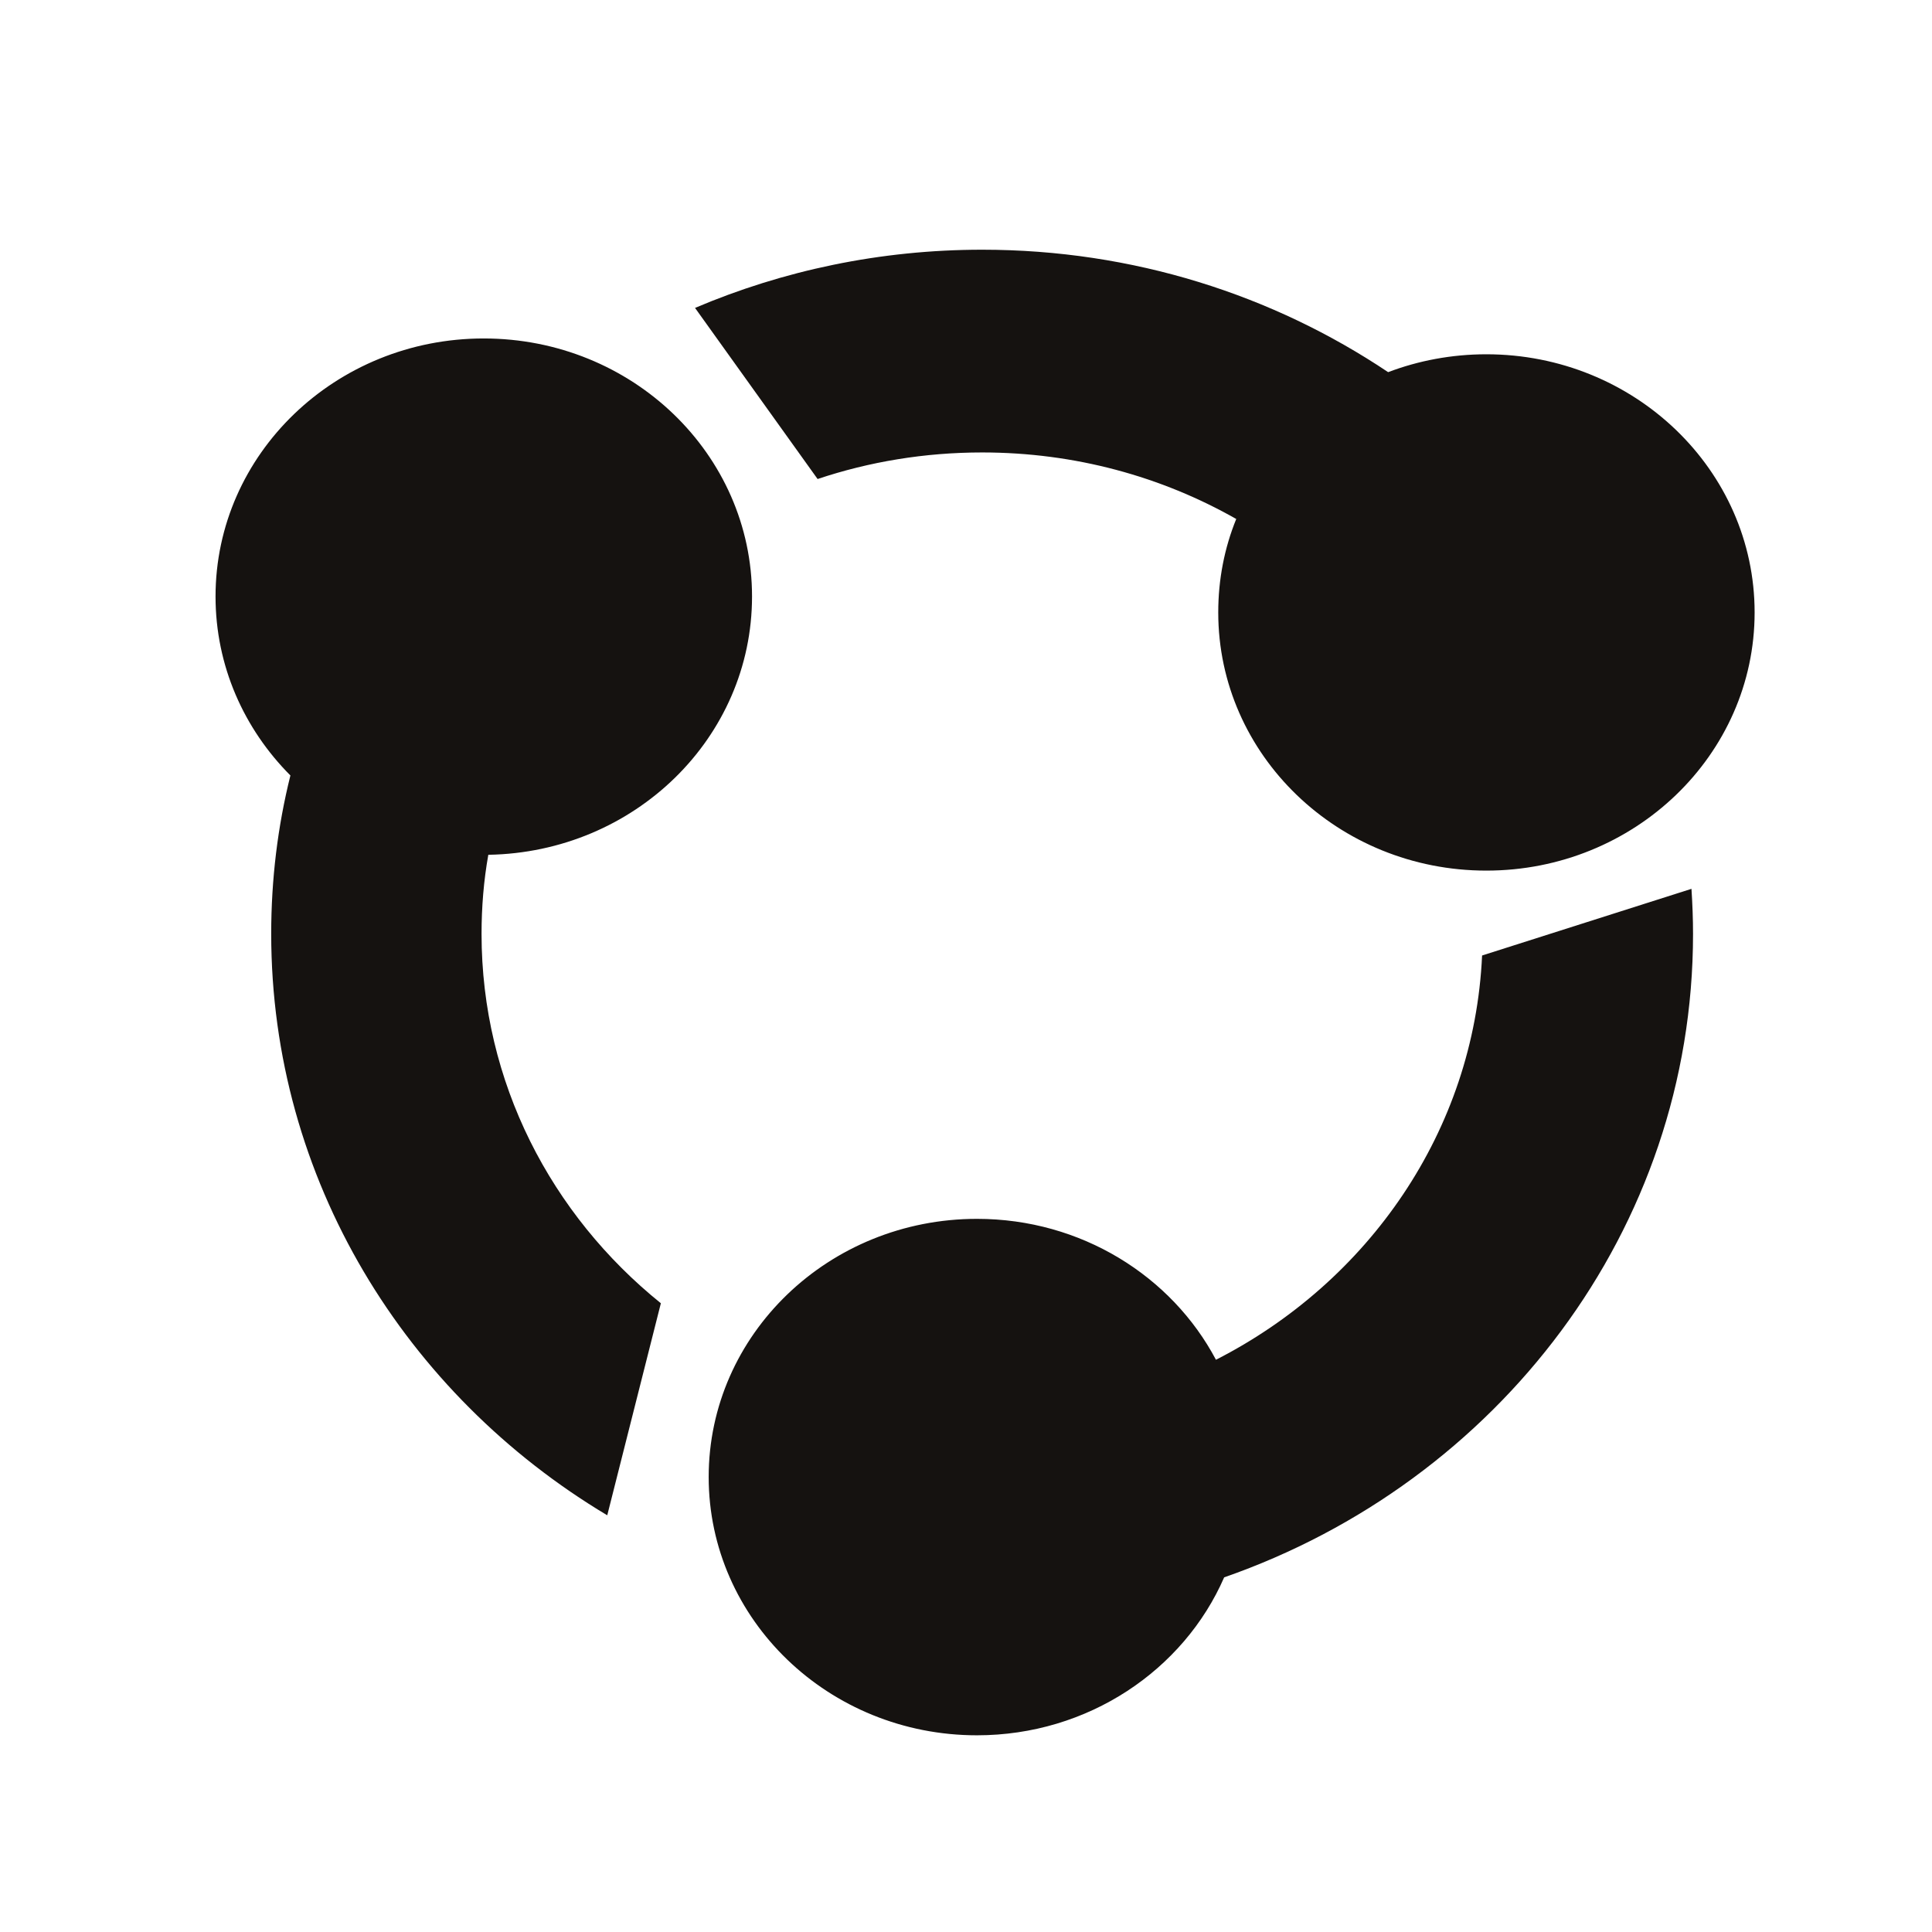 <svg width="16" height="16" viewBox="0 0 16 16" fill="none" xmlns="http://www.w3.org/2000/svg">
<path d="M6.228 4.94C6.228 3.76 5.234 2.803 4.006 2.803C2.78 2.803 1.785 3.76 1.785 4.94C1.785 5.515 2.021 6.037 2.405 6.422C2.3 6.843 2.246 7.281 2.246 7.733C2.246 9.766 3.358 11.55 5.029 12.549L5.473 10.793C4.565 10.061 3.988 8.963 3.988 7.734C3.988 7.511 4.006 7.292 4.044 7.079C5.255 7.059 6.228 6.11 6.228 4.94ZM8.134 3.747C8.902 3.747 9.62 3.947 10.238 4.298C10.14 4.539 10.089 4.799 10.089 5.072C10.089 6.253 11.083 7.21 12.309 7.21C13.535 7.21 14.531 6.252 14.531 5.072C14.531 3.892 13.535 2.934 12.309 2.934C12.022 2.934 11.746 2.987 11.496 3.082C10.542 2.443 9.385 2.068 8.134 2.068C7.288 2.068 6.483 2.241 5.756 2.55L6.771 3.967C7.198 3.824 7.657 3.747 8.134 3.747ZM12.274 7.913C12.208 9.366 11.332 10.617 10.07 11.261C9.703 10.568 8.954 10.094 8.091 10.094C6.863 10.094 5.869 11.052 5.869 12.232C5.869 13.412 6.863 14.371 8.091 14.371C9.011 14.371 9.803 13.831 10.138 13.063C12.403 12.274 14.021 10.185 14.021 7.734C14.021 7.609 14.016 7.485 14.008 7.361L12.274 7.913ZM6.228 4.94C6.228 3.76 5.234 2.803 4.006 2.803C2.78 2.803 1.785 3.76 1.785 4.94C1.785 5.515 2.021 6.037 2.405 6.422C2.3 6.843 2.246 7.281 2.246 7.733C2.246 9.766 3.358 11.55 5.029 12.549L5.473 10.793C4.565 10.061 3.988 8.963 3.988 7.734C3.988 7.511 4.006 7.292 4.044 7.079C5.255 7.059 6.228 6.11 6.228 4.94ZM8.134 3.747C8.902 3.747 9.62 3.947 10.238 4.298C10.14 4.539 10.089 4.799 10.089 5.072C10.089 6.253 11.083 7.21 12.309 7.21C13.535 7.21 14.531 6.252 14.531 5.072C14.531 3.892 13.535 2.934 12.309 2.934C12.022 2.934 11.746 2.987 11.496 3.082C10.542 2.443 9.385 2.068 8.134 2.068C7.288 2.068 6.483 2.241 5.756 2.55L6.771 3.967C7.198 3.824 7.657 3.747 8.134 3.747ZM12.274 7.913C12.208 9.366 11.332 10.617 10.07 11.261C9.703 10.568 8.954 10.094 8.091 10.094C6.863 10.094 5.869 11.052 5.869 12.232C5.869 13.412 6.863 14.371 8.091 14.371C9.011 14.371 9.803 13.831 10.138 13.063C12.403 12.274 14.021 10.185 14.021 7.734C14.021 7.609 14.016 7.485 14.008 7.361L12.274 7.913ZM6.228 4.94C6.228 3.76 5.234 2.803 4.006 2.803C2.78 2.803 1.785 3.76 1.785 4.94C1.785 5.515 2.021 6.037 2.405 6.422C2.3 6.843 2.246 7.281 2.246 7.733C2.246 9.766 3.358 11.55 5.029 12.549L5.473 10.793C4.565 10.061 3.988 8.963 3.988 7.734C3.988 7.511 4.006 7.292 4.044 7.079C5.255 7.059 6.228 6.11 6.228 4.94ZM8.134 3.747C8.902 3.747 9.62 3.947 10.238 4.298C10.14 4.539 10.089 4.799 10.089 5.072C10.089 6.253 11.083 7.21 12.309 7.21C13.535 7.21 14.531 6.252 14.531 5.072C14.531 3.892 13.535 2.934 12.309 2.934C12.022 2.934 11.746 2.987 11.496 3.082C10.542 2.443 9.385 2.068 8.134 2.068C7.288 2.068 6.483 2.241 5.756 2.55L6.771 3.967C7.198 3.824 7.657 3.747 8.134 3.747ZM12.274 7.913C12.208 9.366 11.332 10.617 10.07 11.261C9.703 10.568 8.954 10.094 8.091 10.094C6.863 10.094 5.869 11.052 5.869 12.232C5.869 13.412 6.863 14.371 8.091 14.371C9.011 14.371 9.803 13.831 10.138 13.063C12.403 12.274 14.021 10.185 14.021 7.734C14.021 7.609 14.016 7.485 14.008 7.361L12.274 7.913Z" fill="#151210"/>
</svg>
